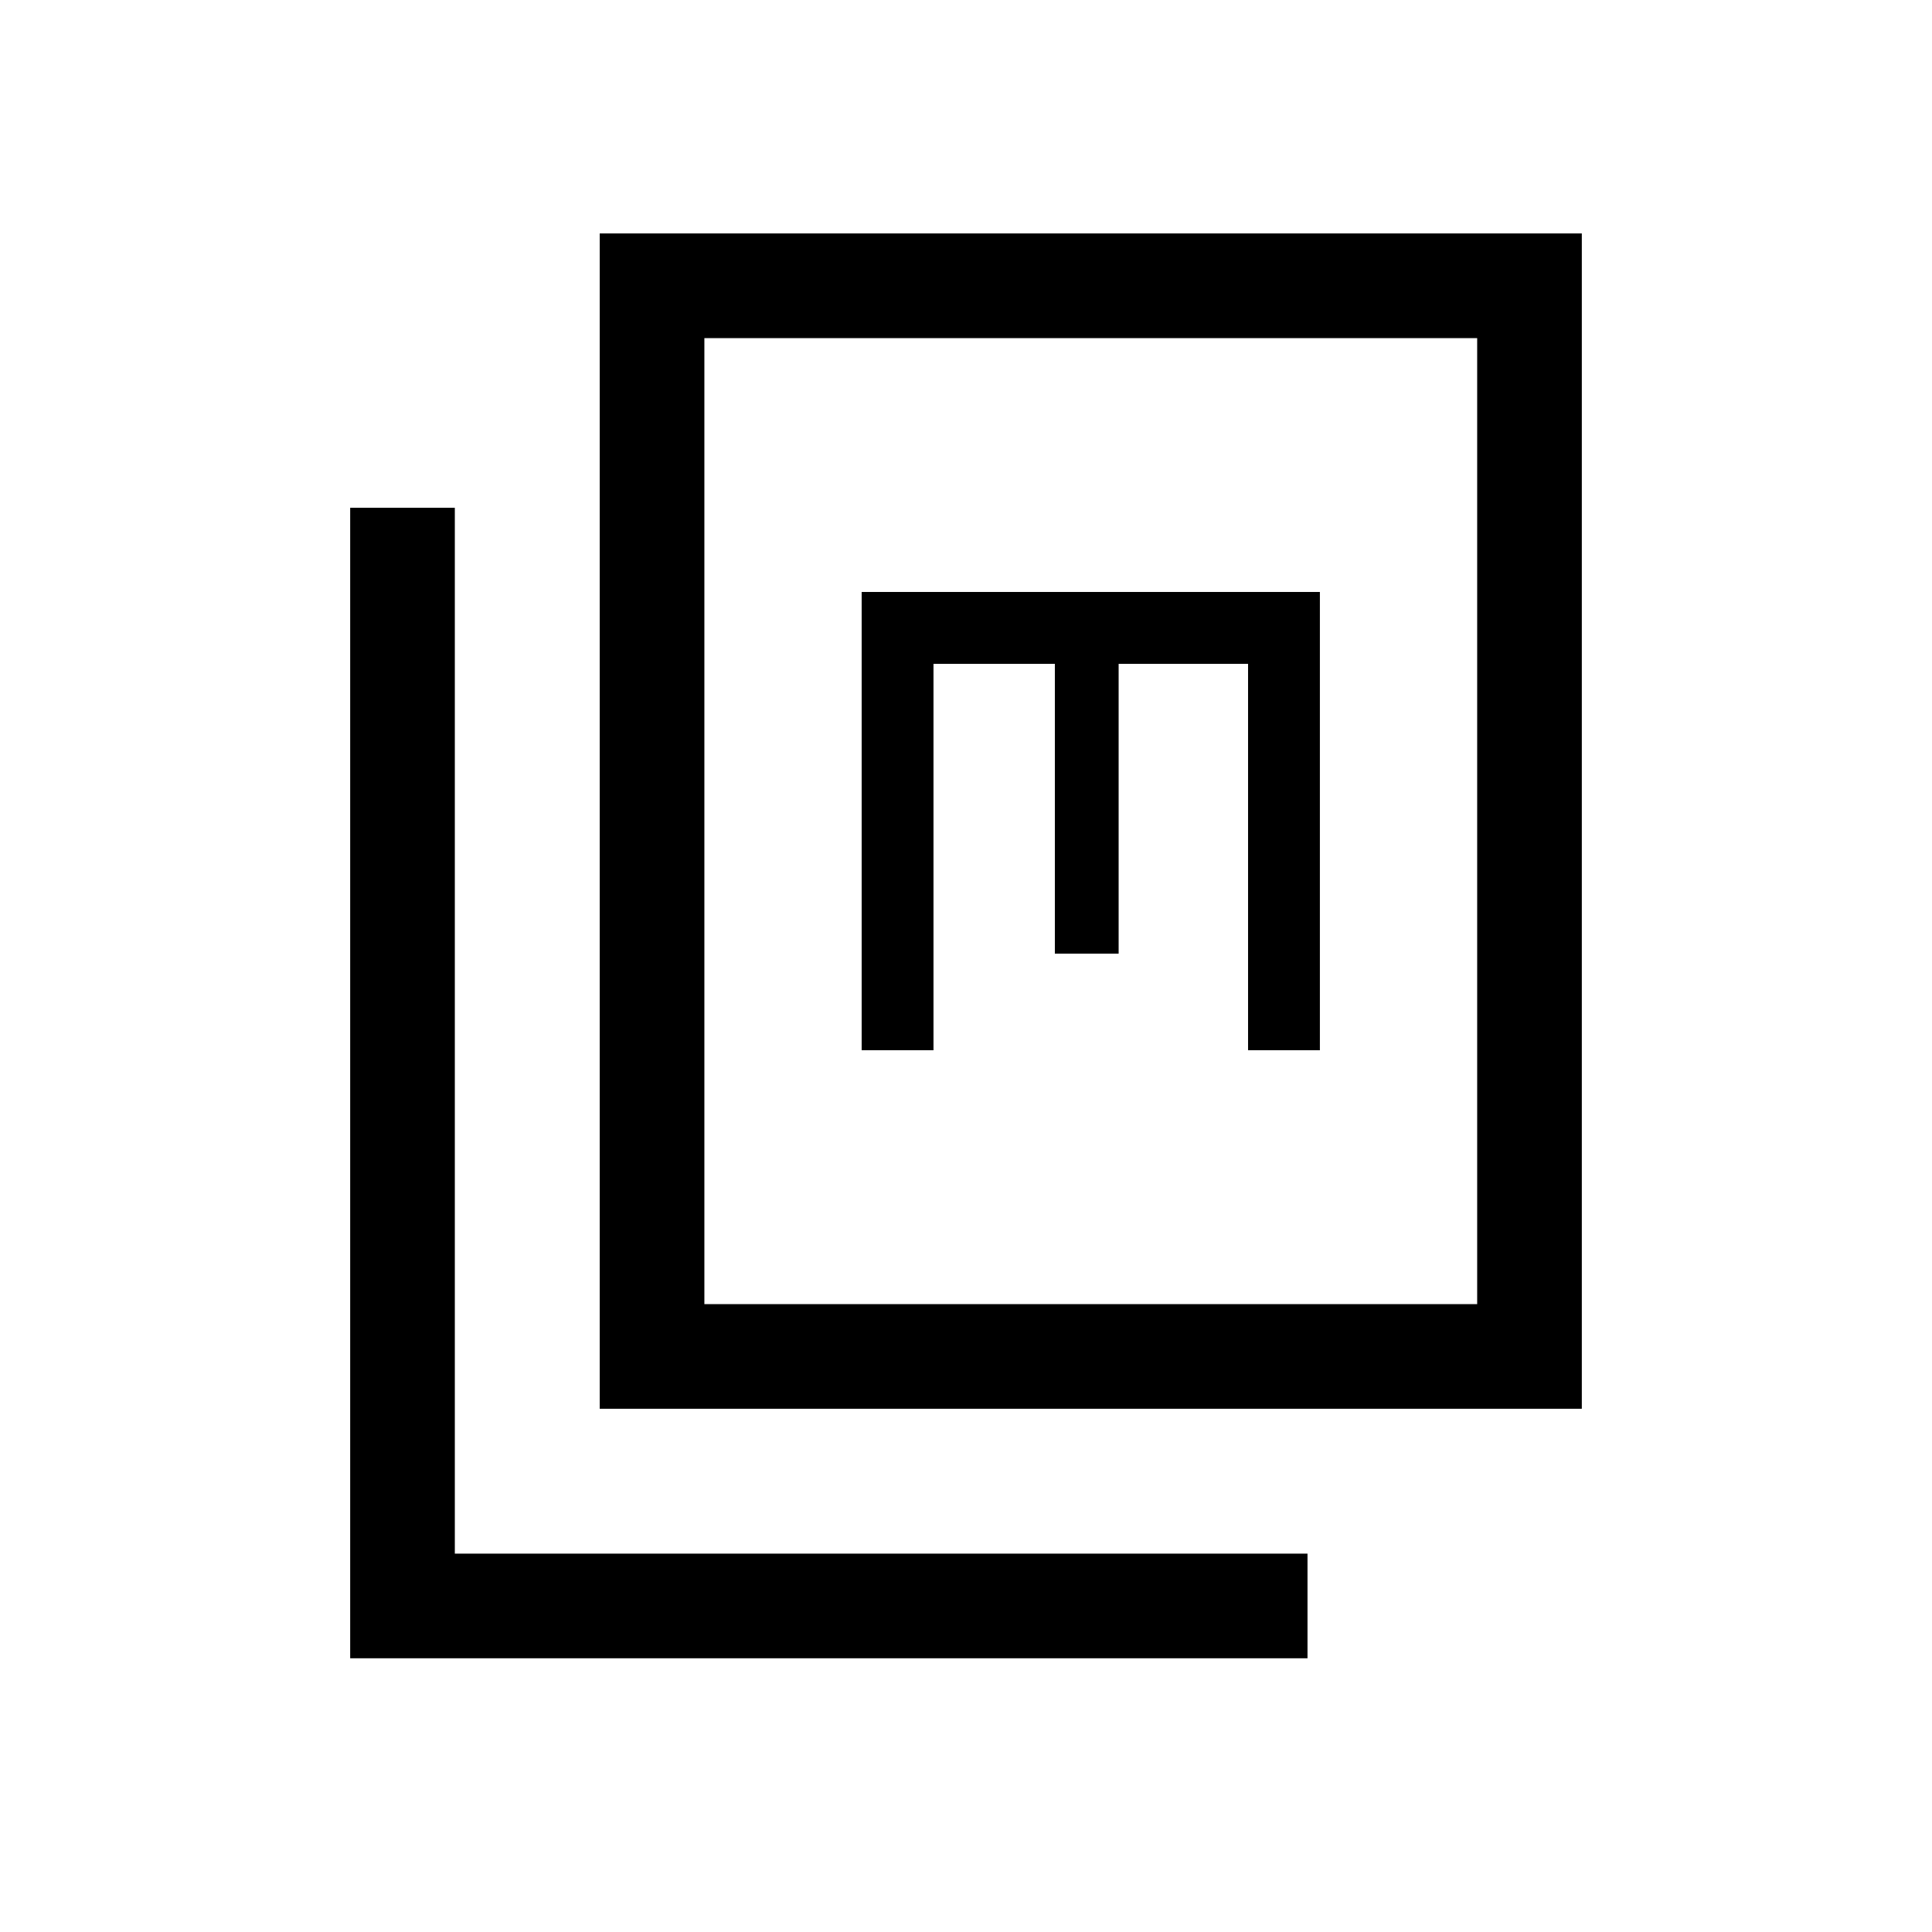<svg xmlns="http://www.w3.org/2000/svg" height="20" viewBox="0 -960 960 960" width="20"><path d="M298.001-260.001v-583.998h487.997v583.998H298.001ZM349.999-312h384v-480h-384v480ZM174.002-136.003v-571.688h51.999v519.69h423.69v51.998H174.002Zm254.152-302.151h35.691v-192h60.309v144h31.691v-144h64.309v192h35.691v-227.692H428.154v227.692ZM349.999-312v-480 480Z"/></svg>